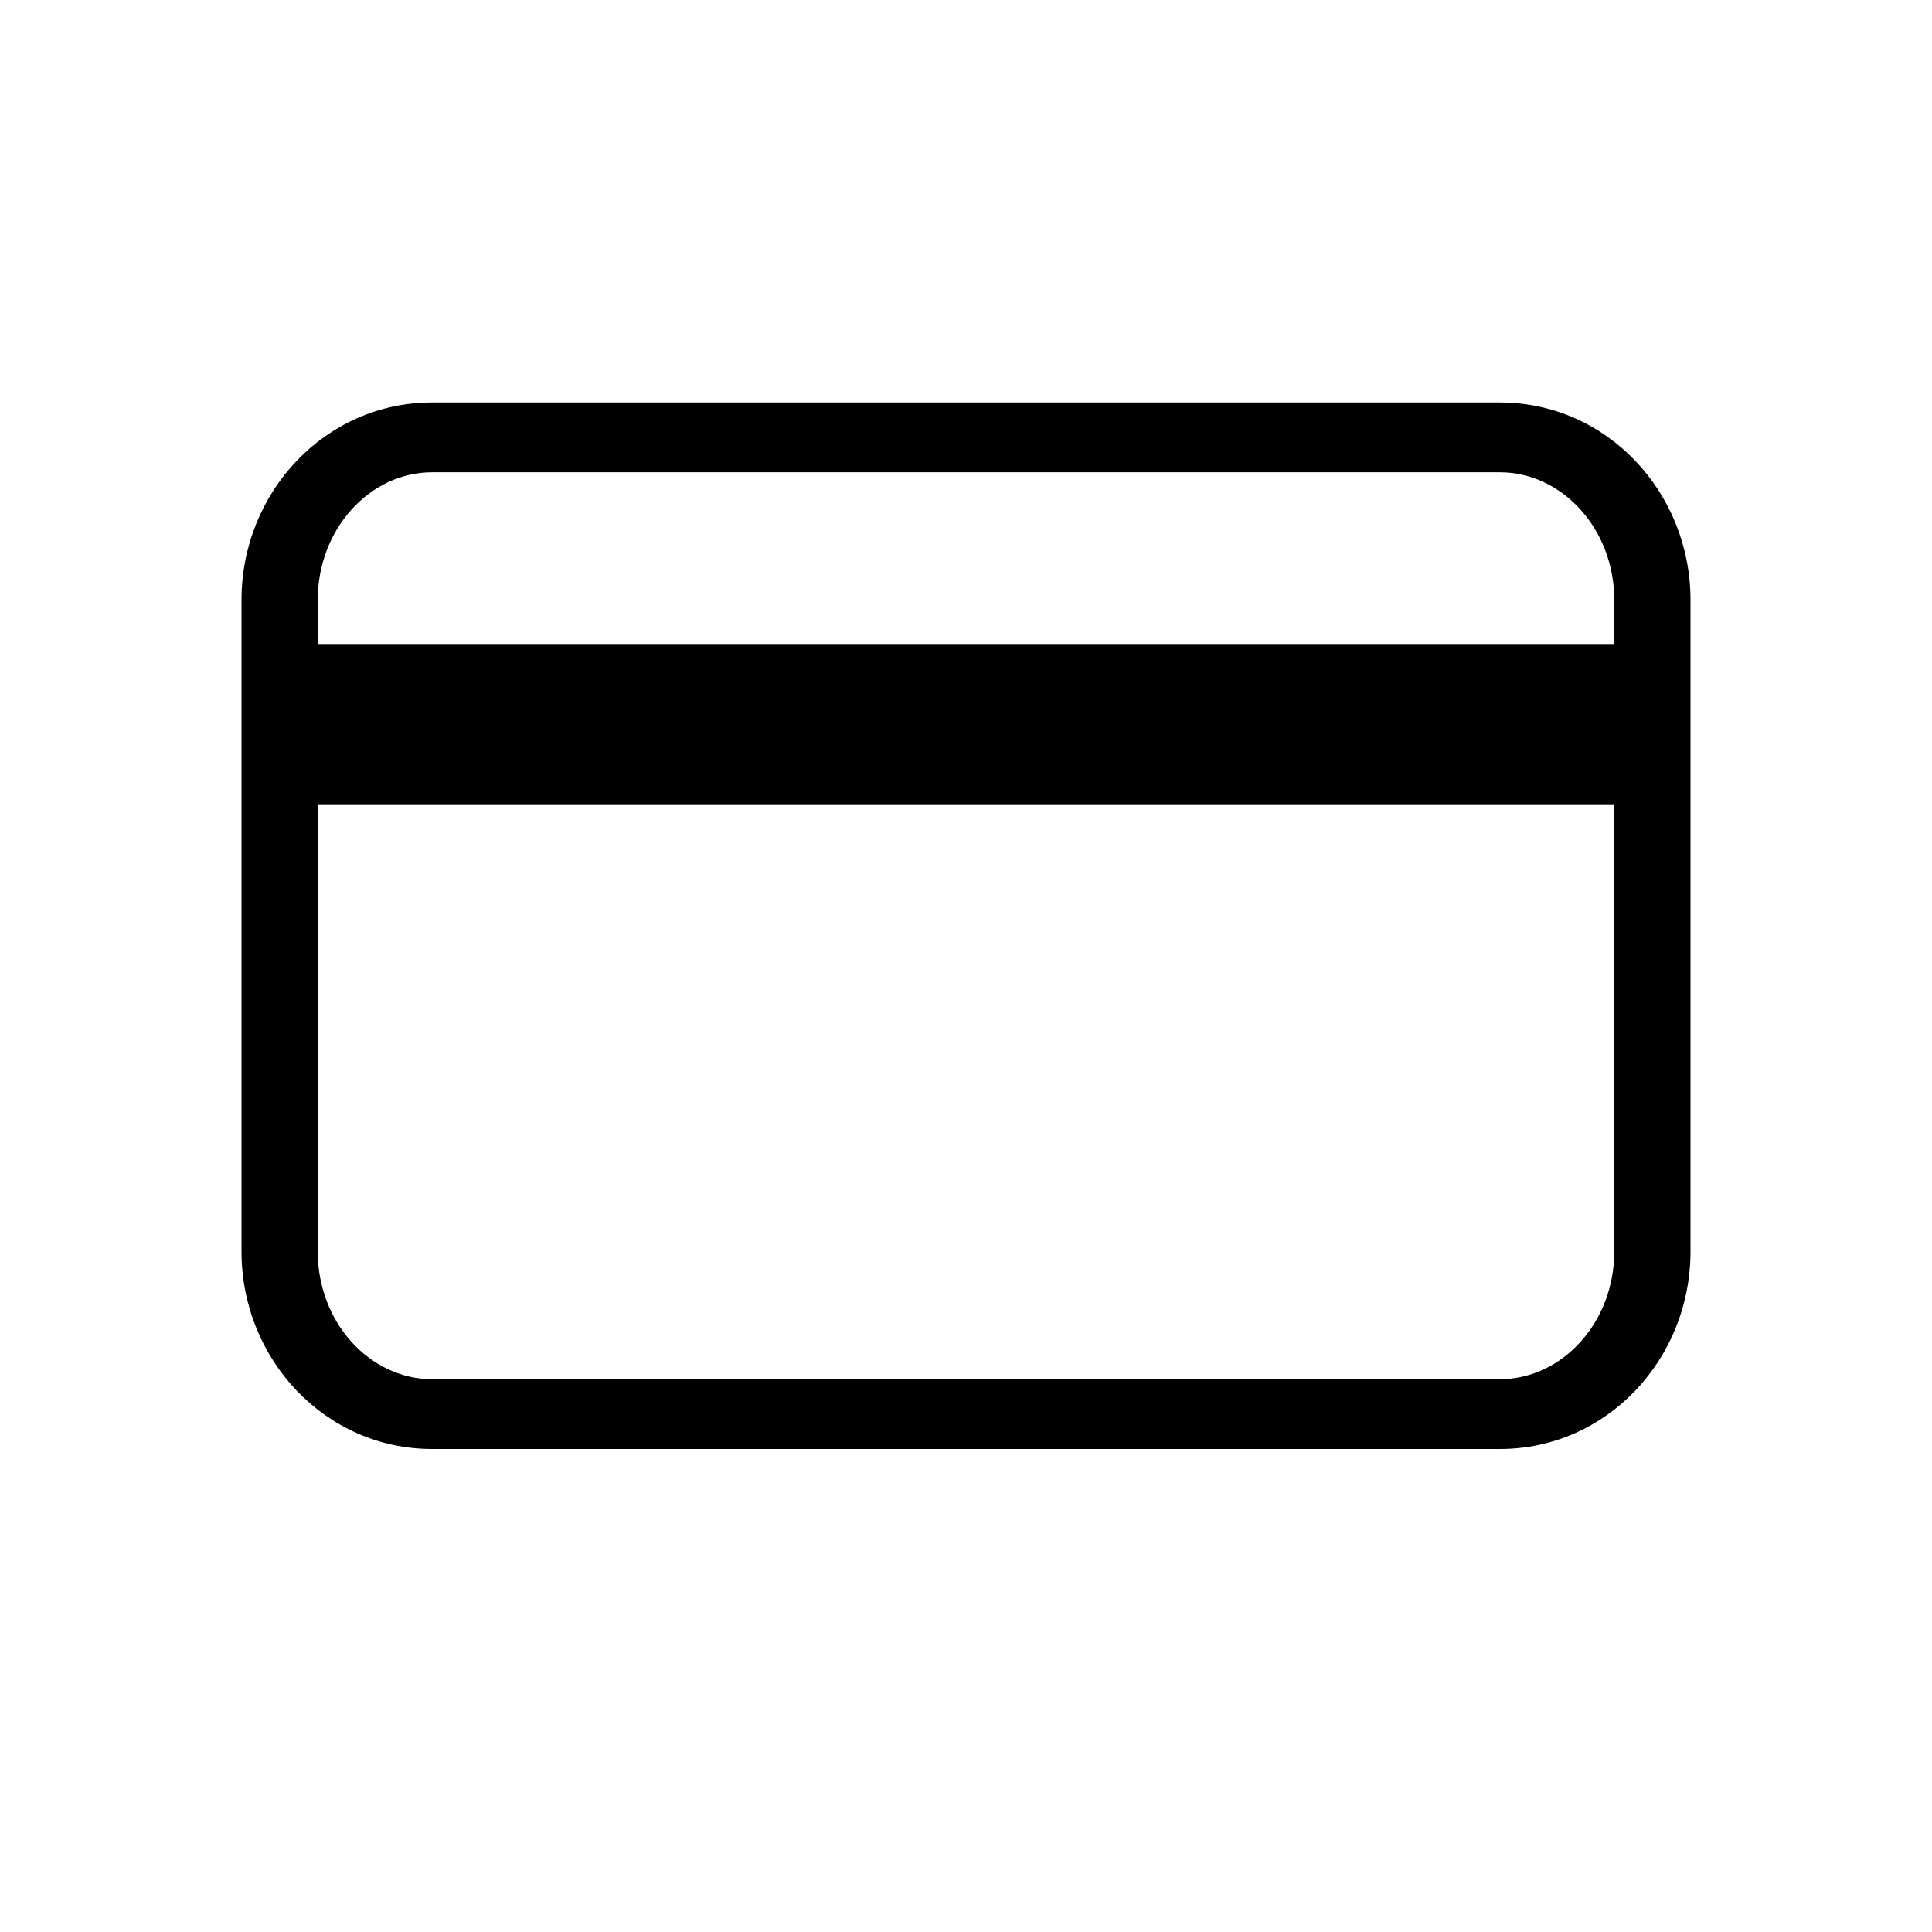 <svg width="24" height="24" viewBox="0 0 24 24" fill="none" xmlns="http://www.w3.org/2000/svg">
<path fill-rule="evenodd" clip-rule="evenodd" d="M18.633 18H5.367C4.042 18 3 16.888 3 15.546V9.667V8.333V7.454C3 6.112 4.042 5 5.367 5H18.633C19.958 5 21 6.112 21 7.454V8.333V9.667V15.546C21 16.888 19.958 18 18.633 18ZM20.053 10V15.546C20.053 16.436 19.399 17.133 18.633 17.133H5.367C4.601 17.133 3.947 16.436 3.947 15.546V10H20.053ZM20.053 8H3.947V7.454C3.947 6.564 4.601 5.867 5.367 5.867H18.633C19.399 5.867 20.053 6.564 20.053 7.454V8Z" fill="currentcolor"/>
</svg>

